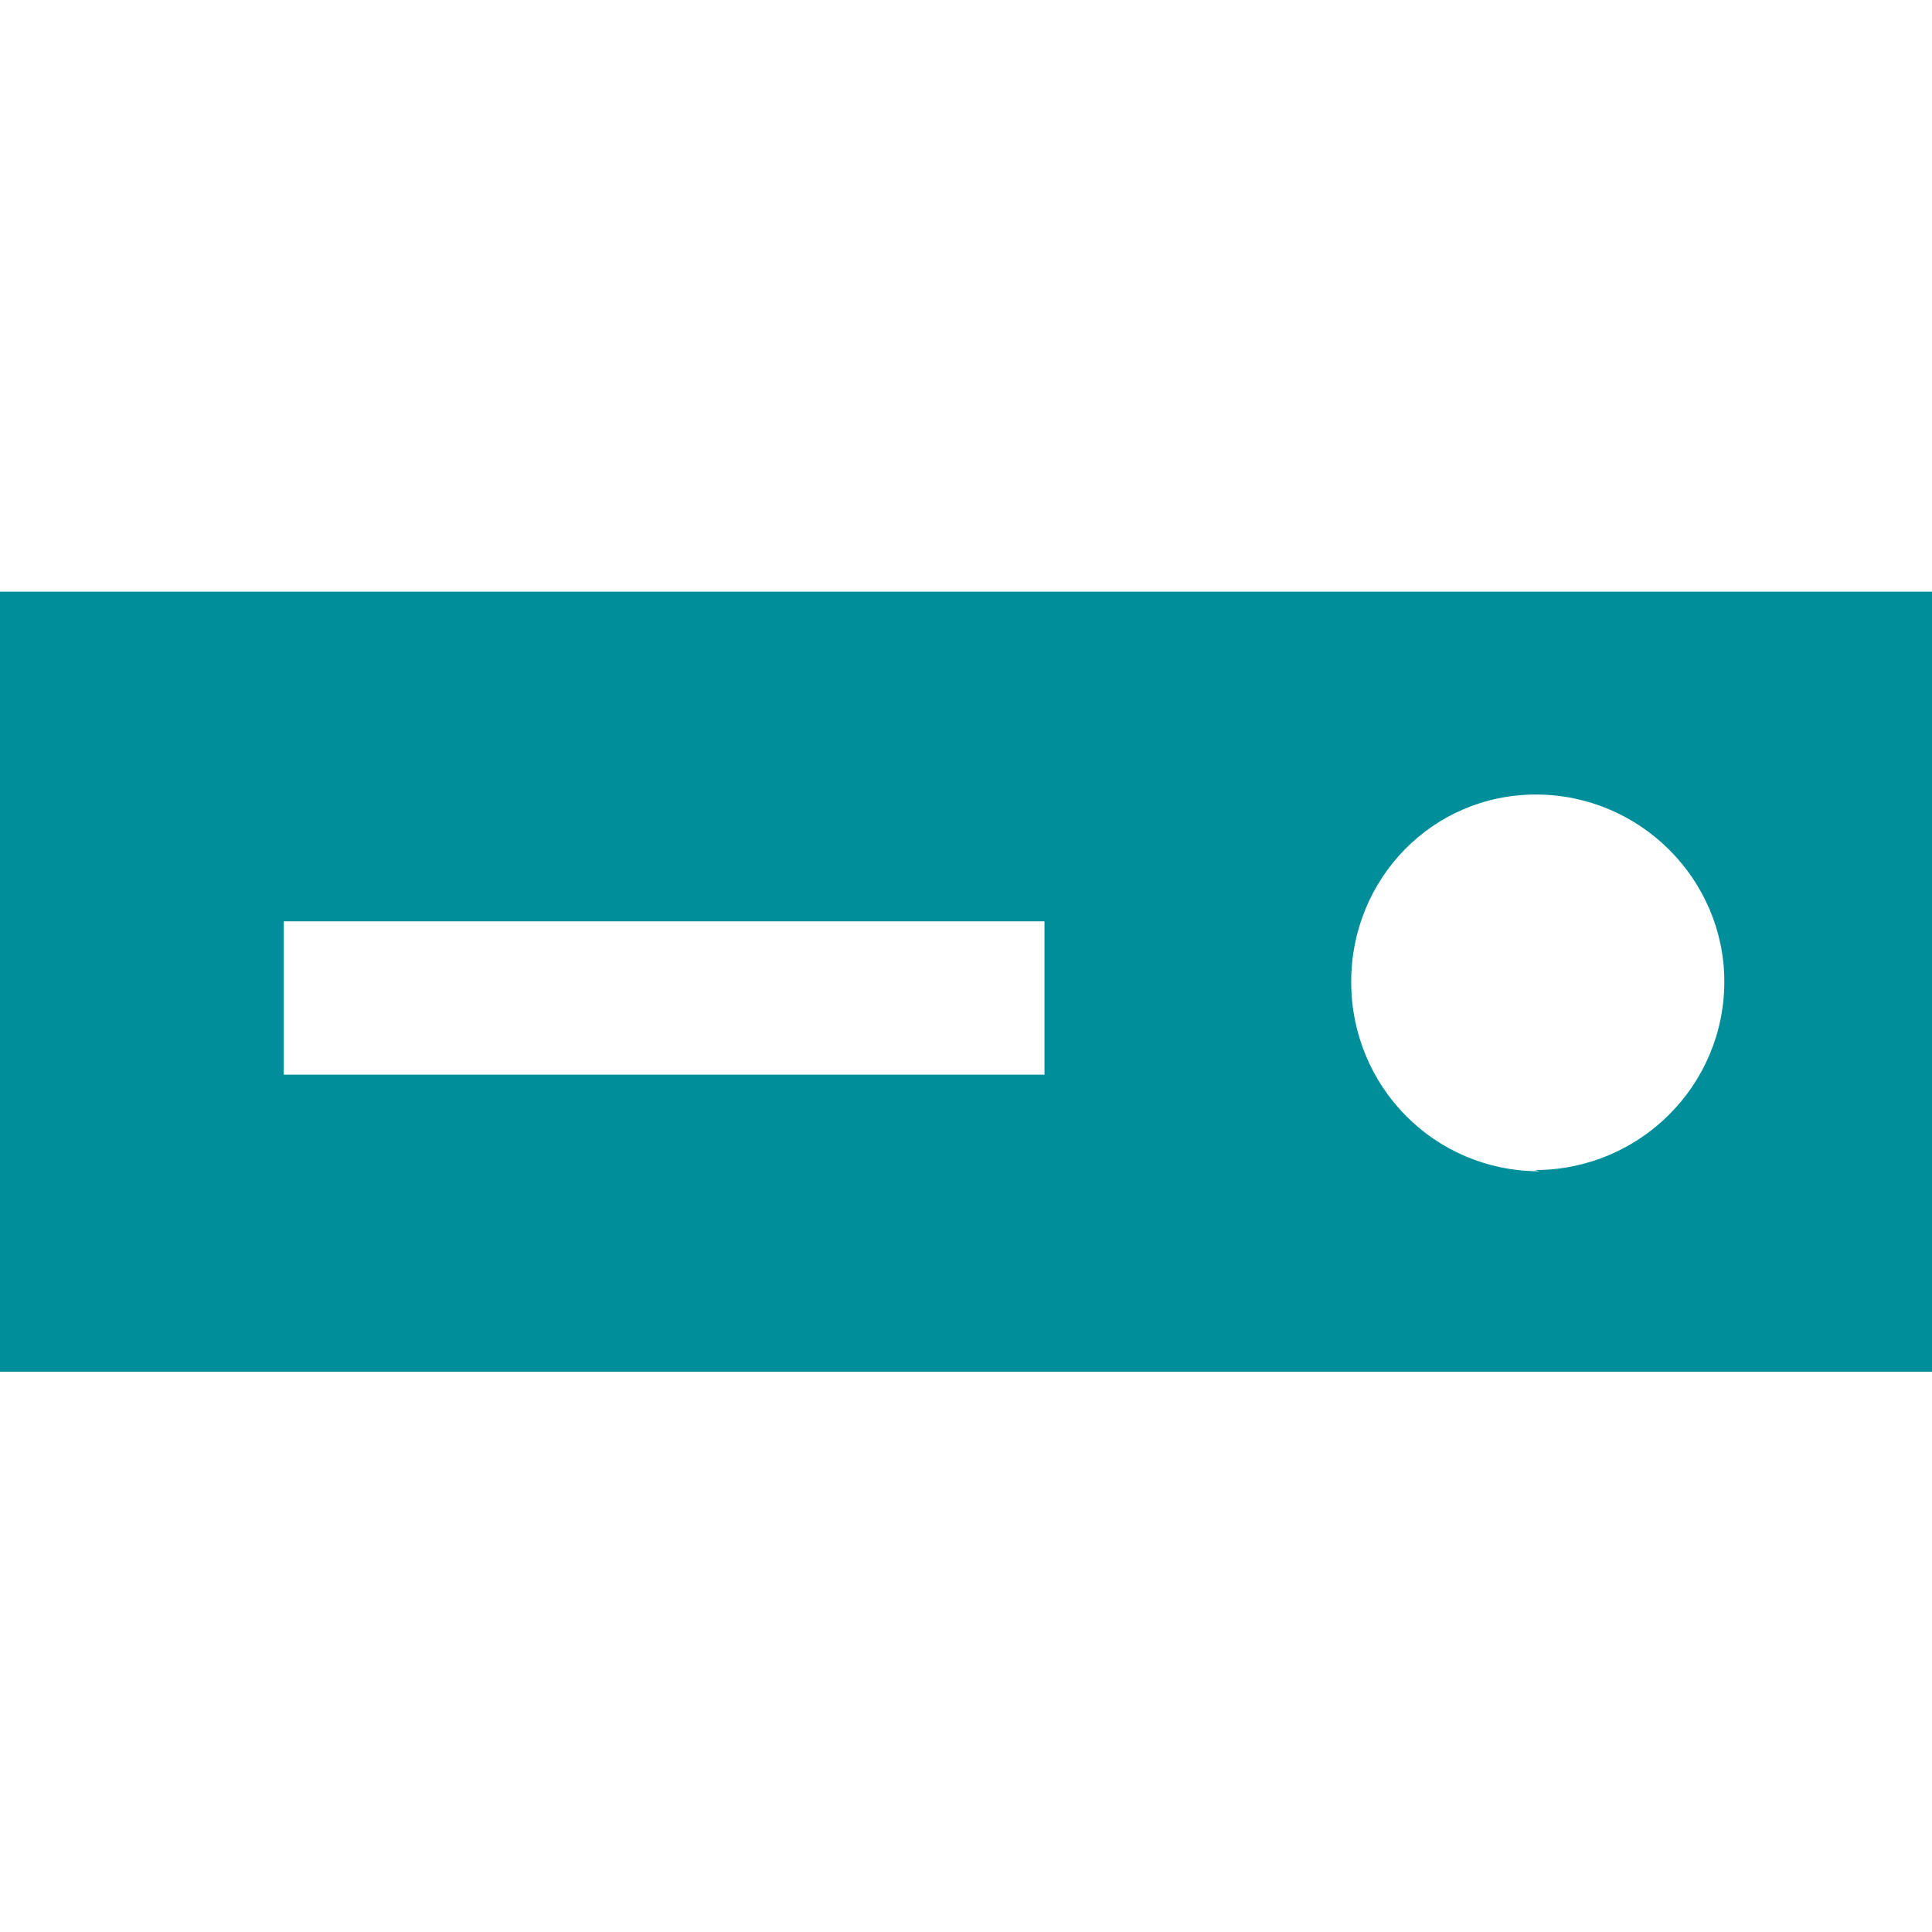 <svg xmlns="http://www.w3.org/2000/svg" viewBox="0 0 16 16"><style>.st7{fill:#008f9a;}</style><path d="M0 4.9v6.46h16V4.9H0zm8.65 4h-6.3V7.63h6.3V8.9zm4.1.8c-.87 0-1.56-.7-1.56-1.57 0-.85.67-1.55 1.53-1.55s1.56.7 1.56 1.55c0 .86-.7 1.56-1.57 1.56z" class="st7"/></svg>